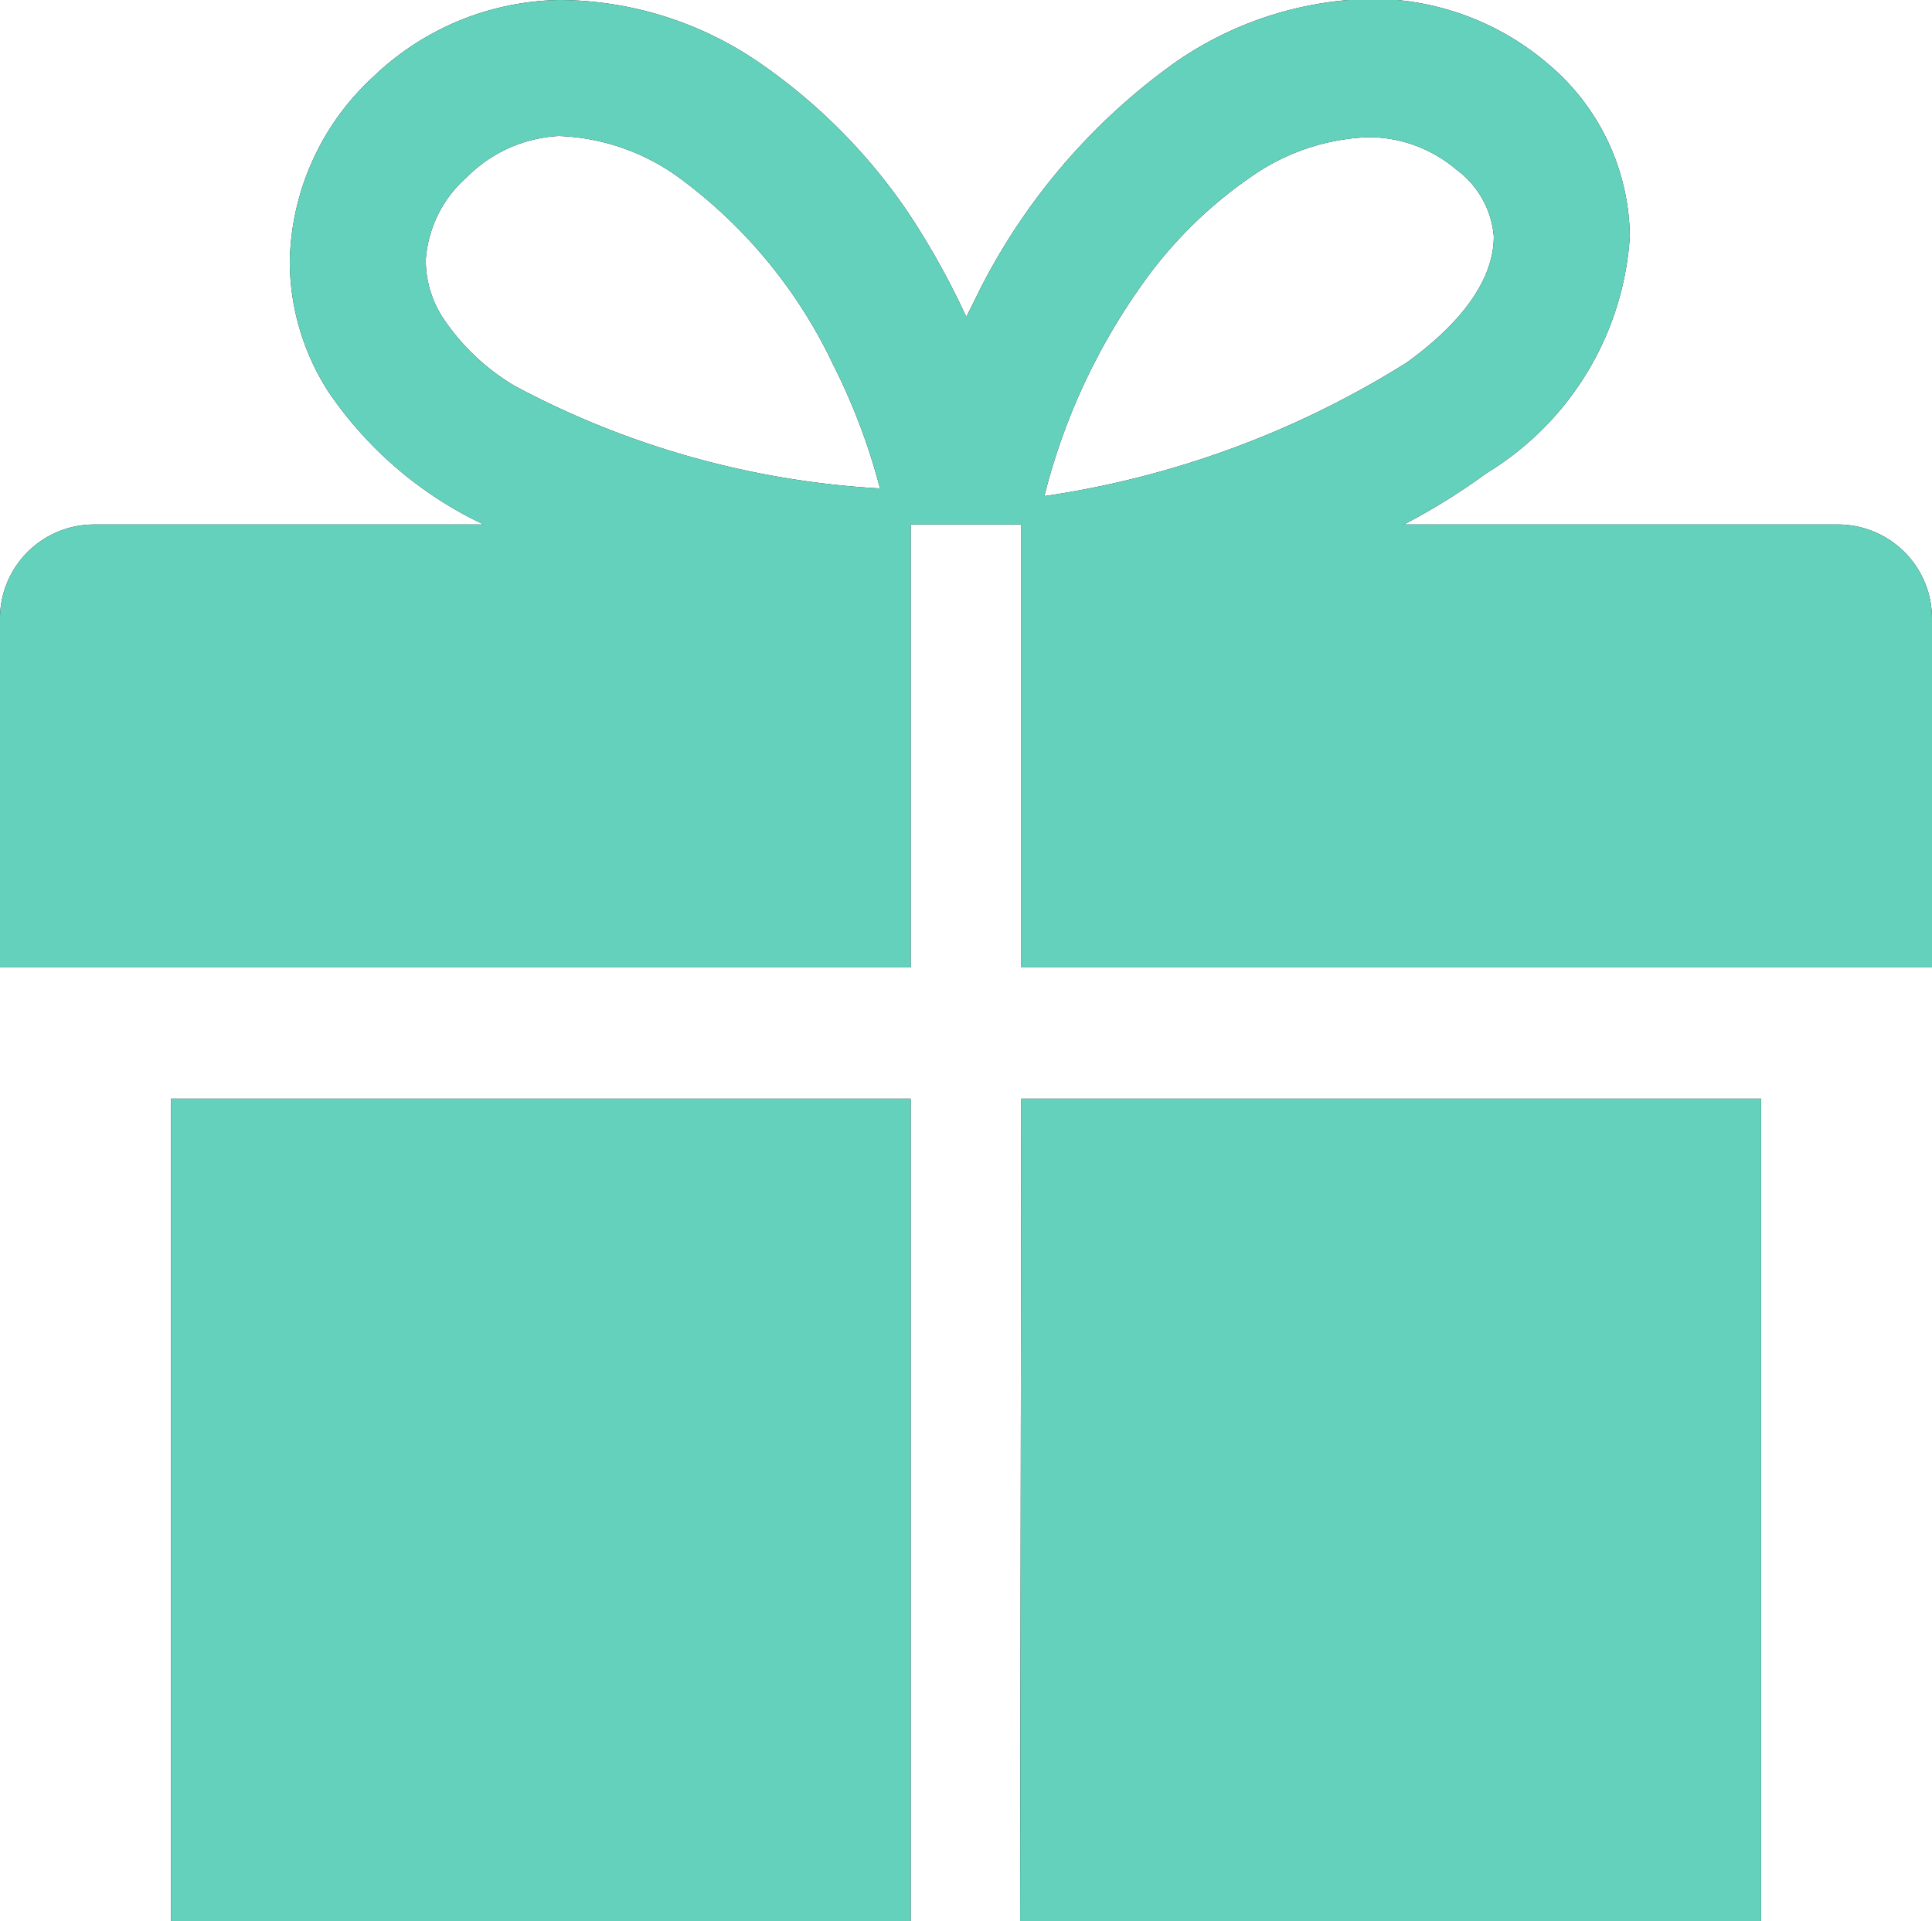 <svg id="Layer_1" data-name="Layer 1" xmlns="http://www.w3.org/2000/svg" viewBox="0 0 32.67 32.49"><defs><style>.cls-1{fill:#231f20}.cls-2{fill:#63d1bb}</style></defs><title>present</title><path class="cls-1" d="M2.89 32.49H15.4V18.58H2.89zM31.08 8.87h-7.34a10.87 10.87 0 0 0 1.4-.87 5.06 5.06 0 0 0 2.42-4 3.86 3.86 0 0 0-1.36-2.9 4.58 4.58 0 0 0-3-1.12 6 6 0 0 0-3.32 1.07 10.62 10.62 0 0 0-3.42 4.07l-.12.24a13 13 0 0 0-1-1.79 9.66 9.66 0 0 0-2.5-2.51A6 6 0 0 0 9.46 0a4.65 4.65 0 0 0-3.15 1.3A4.35 4.35 0 0 0 4.9 4.43a4.09 4.09 0 0 0 .65 2.19 6.54 6.54 0 0 0 2.63 2.25H1.59A1.59 1.59 0 0 0 0 10.46v5.9h15.4V8.87h1.87v7.49h15.4v-5.9a1.59 1.59 0 0 0-1.59-1.59M8.71 6.53A3.76 3.76 0 0 1 7.5 5.39a1.78 1.78 0 0 1-.3-1A2.05 2.05 0 0 1 7.89 3a2.37 2.37 0 0 1 1.56-.7 3.68 3.68 0 0 1 2 .68 8.36 8.36 0 0 1 2.64 3.19 10.44 10.44 0 0 1 .79 2.09 14.86 14.86 0 0 1-6.17-1.73M19.25 4.9A7.38 7.38 0 0 1 21.14 3a3.69 3.69 0 0 1 2-.68 2.3 2.3 0 0 1 1.49.55A1.56 1.56 0 0 1 25.26 4c0 .51-.27 1.26-1.47 2.13a15.84 15.84 0 0 1-6.13 2.26 10.57 10.57 0 0 1 1.59-3.49m-2 27.59h12.53V18.58H17.27z"/><path class="cls-2" d="M2.89 32.49H15.4V18.58H2.89zM31.08 8.87h-7.34a10.87 10.87 0 0 0 1.4-.87 5.06 5.06 0 0 0 2.42-4 3.86 3.86 0 0 0-1.36-2.9 4.58 4.58 0 0 0-3-1.12 6 6 0 0 0-3.32 1.07 10.62 10.62 0 0 0-3.42 4.07l-.12.24a13 13 0 0 0-1-1.79 9.66 9.66 0 0 0-2.5-2.51A6 6 0 0 0 9.46 0a4.65 4.65 0 0 0-3.15 1.3A4.35 4.35 0 0 0 4.9 4.43a4.09 4.09 0 0 0 .65 2.19 6.54 6.54 0 0 0 2.63 2.25H1.59A1.59 1.59 0 0 0 0 10.46v5.9h15.4V8.87h1.87v7.49h15.4v-5.9a1.59 1.59 0 0 0-1.59-1.59M8.71 6.53A3.76 3.76 0 0 1 7.5 5.39a1.78 1.78 0 0 1-.3-1A2.05 2.05 0 0 1 7.89 3a2.37 2.37 0 0 1 1.56-.7 3.68 3.68 0 0 1 2 .68 8.36 8.36 0 0 1 2.64 3.19 10.44 10.44 0 0 1 .79 2.09 14.86 14.86 0 0 1-6.17-1.73M19.25 4.9A7.38 7.38 0 0 1 21.14 3a3.69 3.69 0 0 1 2-.68 2.3 2.3 0 0 1 1.49.55A1.56 1.56 0 0 1 25.26 4c0 .51-.27 1.26-1.47 2.13a15.84 15.84 0 0 1-6.13 2.26 10.57 10.57 0 0 1 1.59-3.49m-2 27.59h12.53V18.58H17.27z"/></svg>